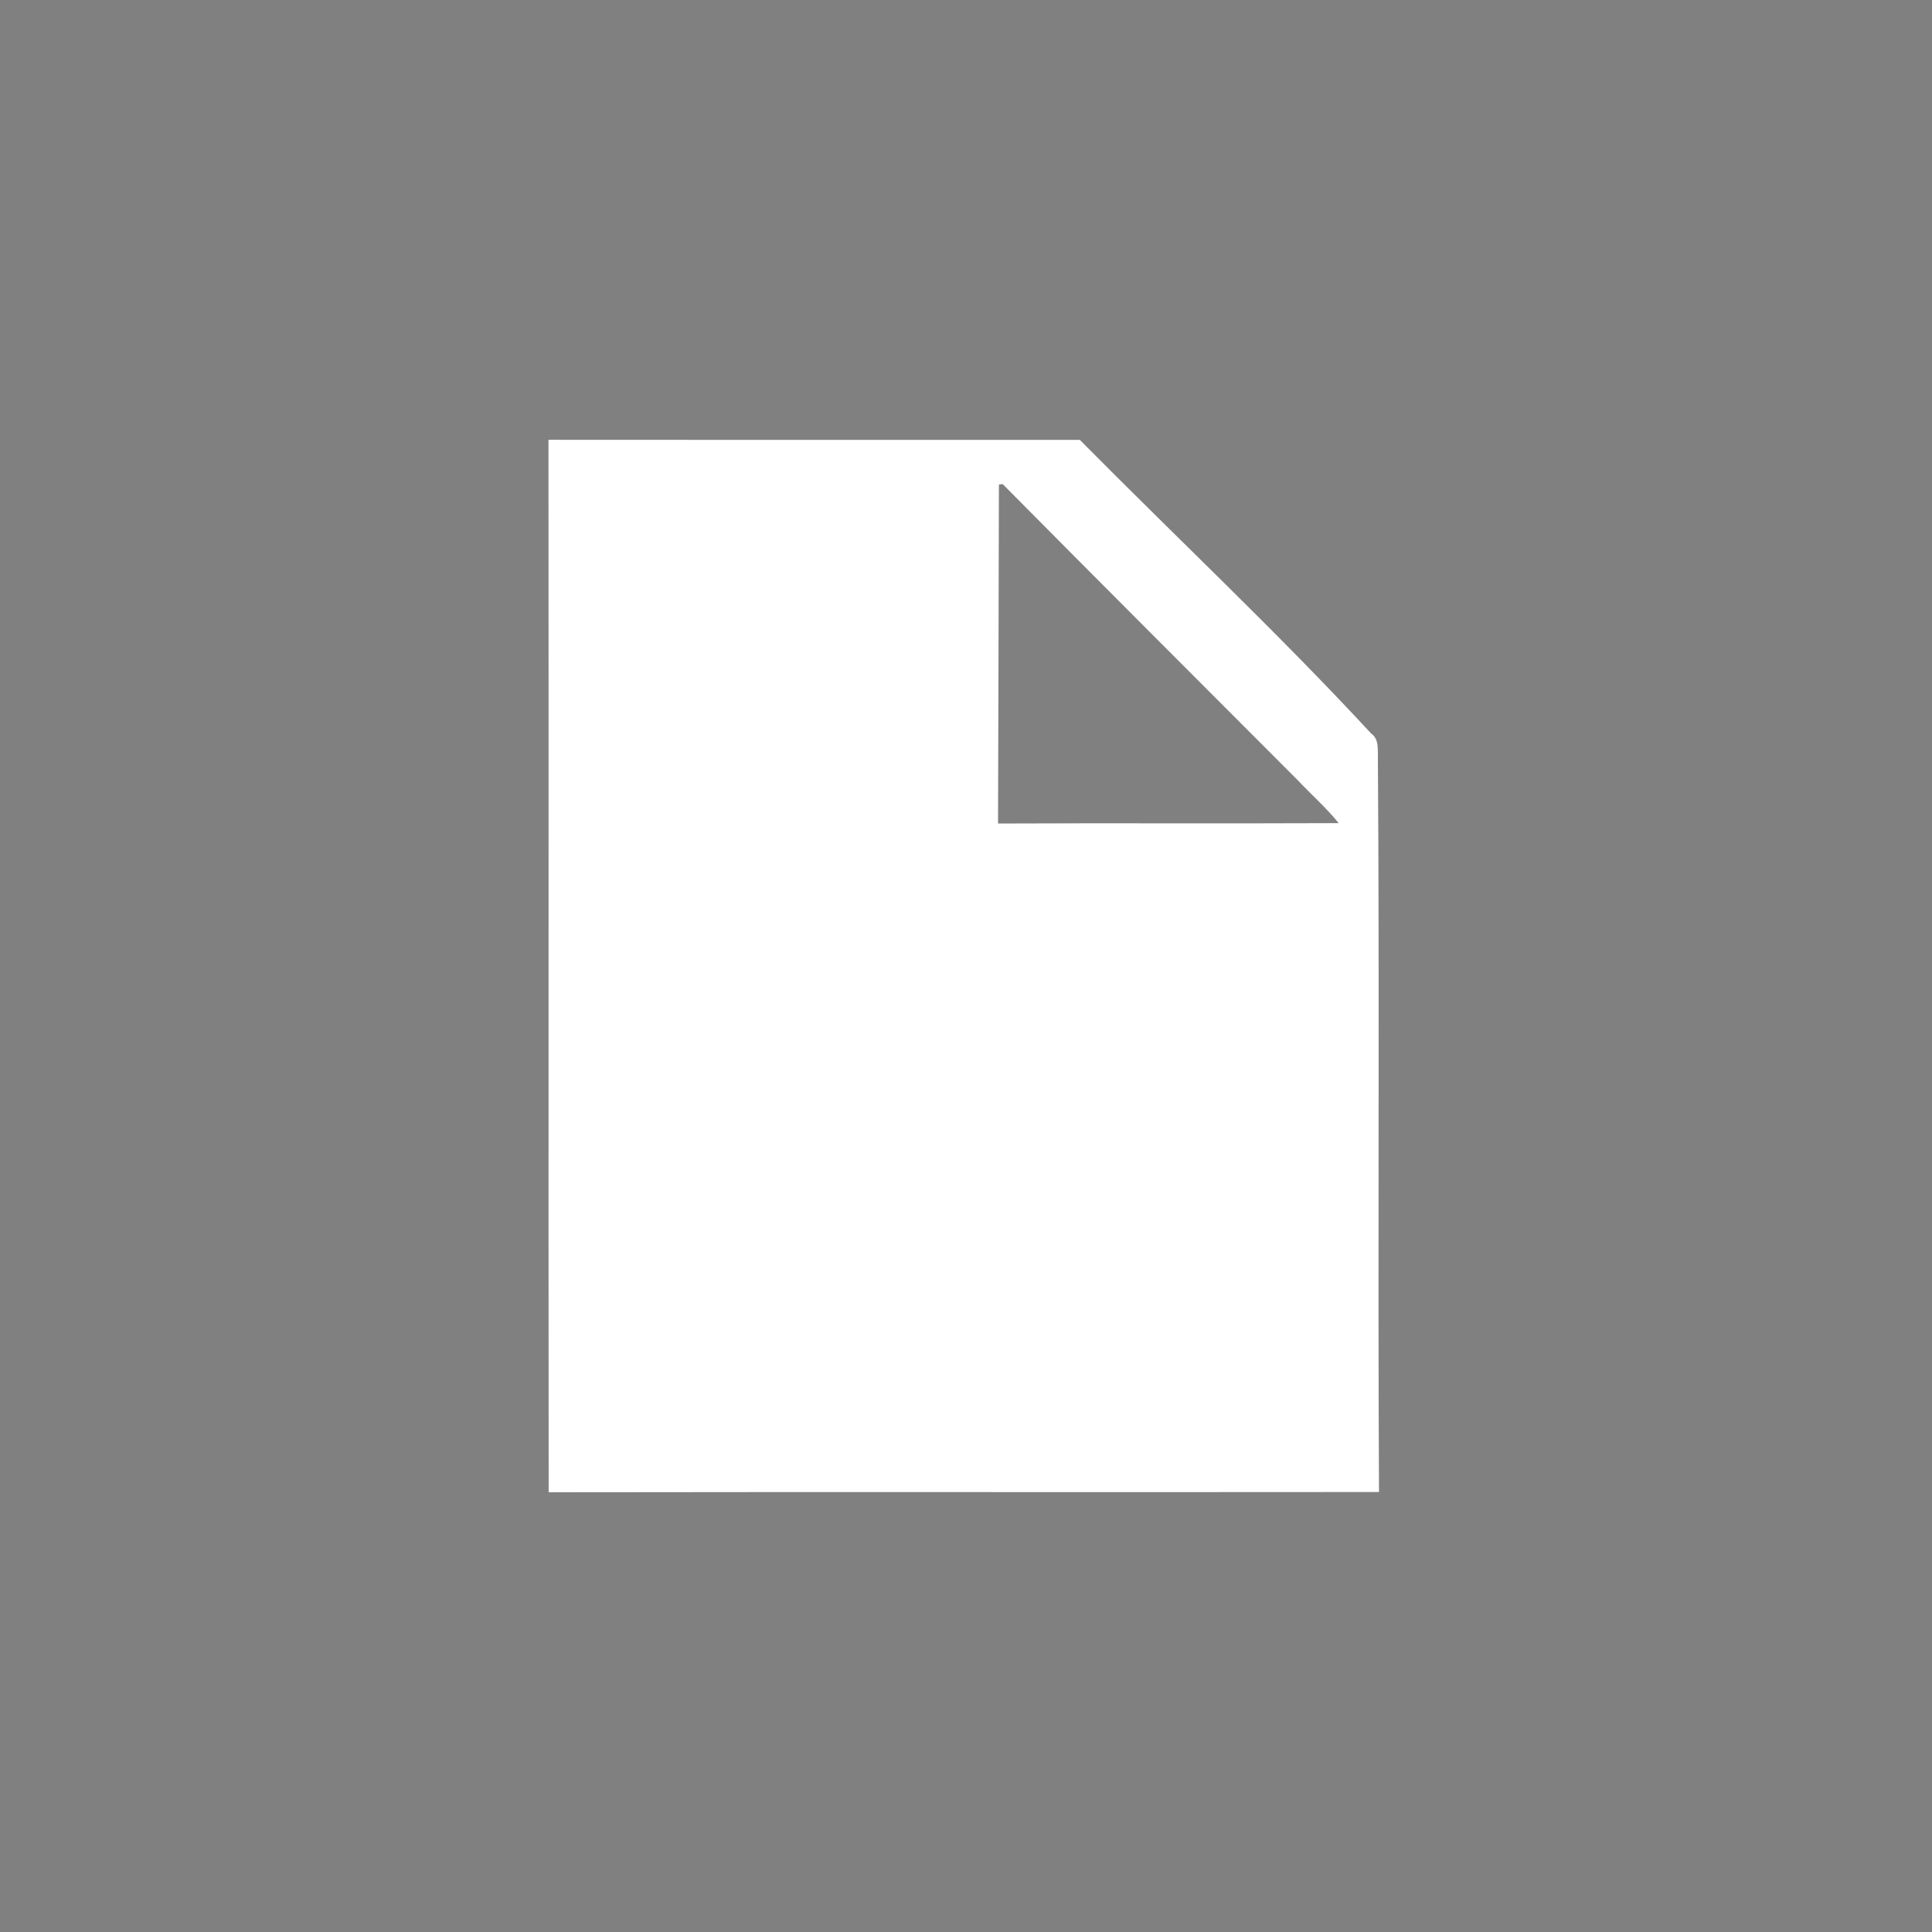 <?xml version="1.0" encoding="UTF-8" ?>
<!DOCTYPE svg PUBLIC "-//W3C//DTD SVG 1.1//EN" "http://www.w3.org/Graphics/SVG/1.1/DTD/svg11.dtd">
<svg width="512pt" height="512pt" viewBox="0 0 512 512" version="1.1" xmlns="http://www.w3.org/2000/svg">
<path fill="#808081" opacity="1.00" d=" M 0.00 0.00 L 512.00 0.00 L 512.00 512.00 L 0.00 512.00 L 0.00 0.00 Z" />
<path fill="#ffffff" opacity="1.00" d=" M 145.40 395.47 C 145.32 302.50 145.43 209.52 145.35 116.55 C 192.29 116.60 239.23 116.57 286.16 116.57 C 311.89 142.58 338.61 167.62 363.46 194.48 C 365.27 195.74 365.13 198.07 365.15 200.04 C 365.61 265.16 365.10 330.28 365.45 395.40 C 292.10 395.48 218.75 395.35 145.40 395.47 Z" />
<path fill="#808081" opacity="1.00" d=" M 264.72 128.40 C 264.97 128.37 265.47 128.31 265.72 128.29 C 291.75 154.59 317.94 180.73 344.08 206.93 C 347.62 210.68 351.53 214.13 354.77 218.14 C 324.68 218.28 294.58 218.10 264.49 218.24 C 264.55 188.30 264.69 158.35 264.72 128.40 Z" />
</svg>
